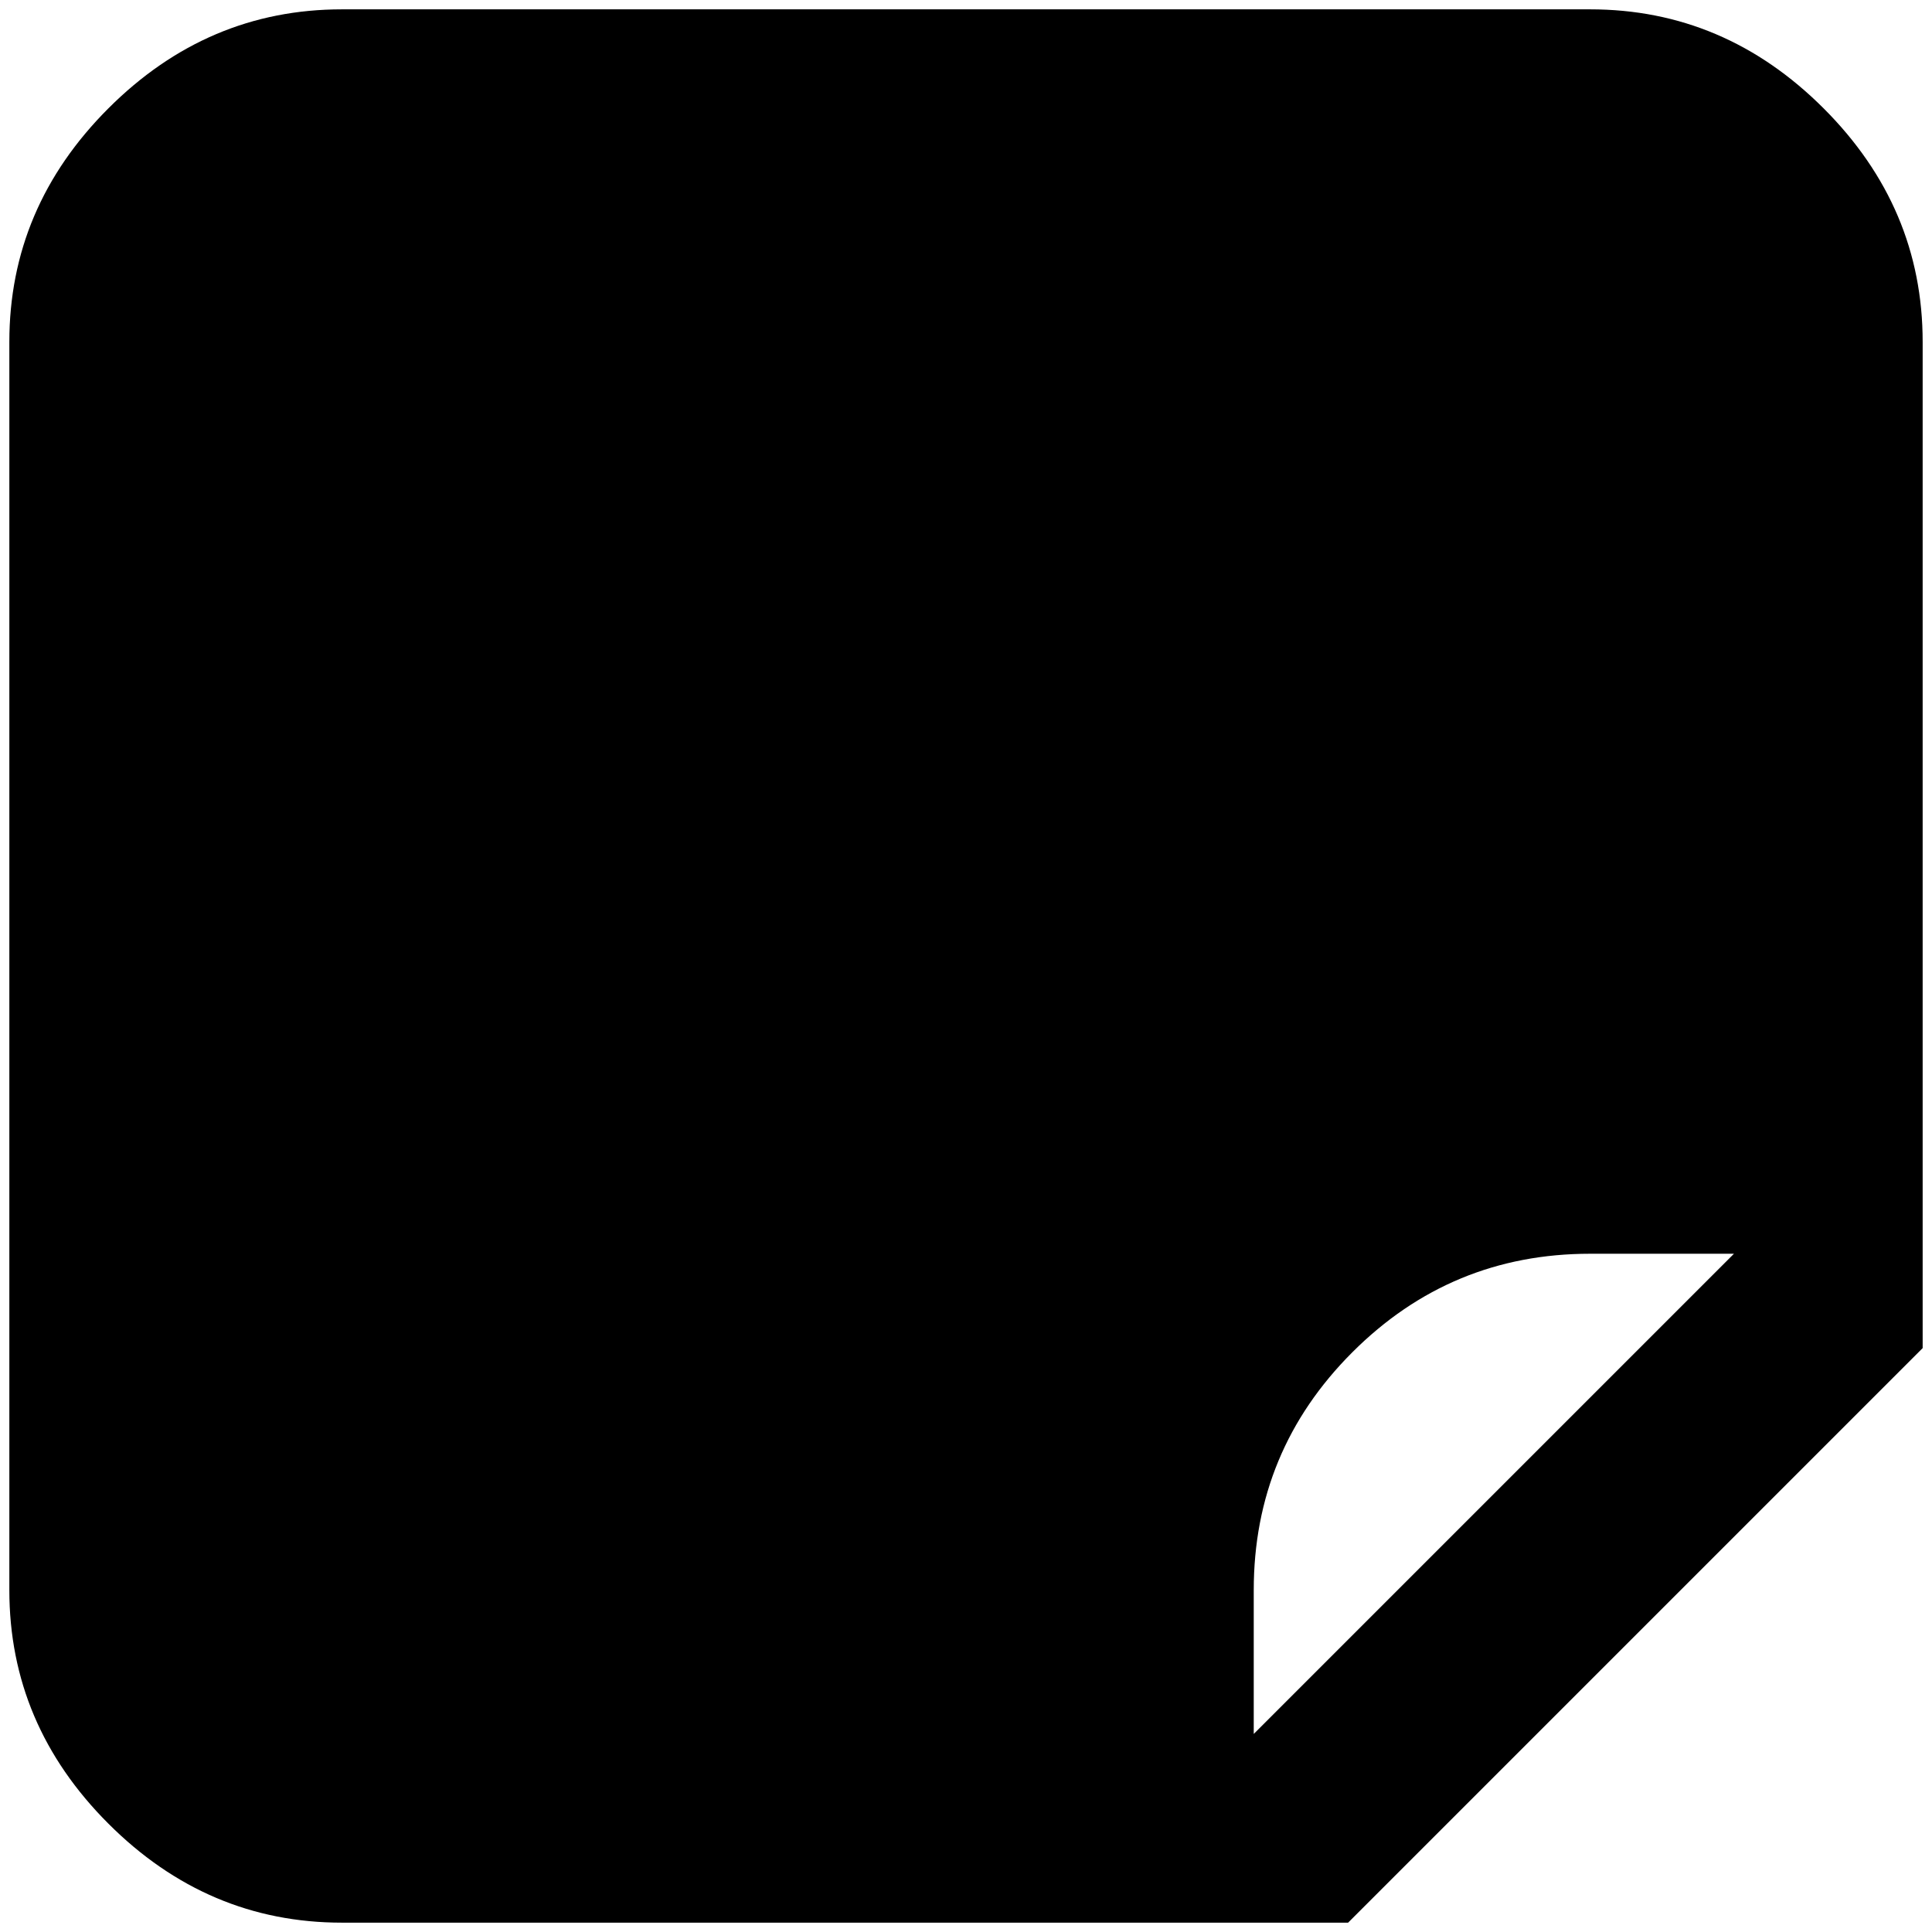 <?xml version="1.0" standalone="no"?>
<!DOCTYPE svg PUBLIC "-//W3C//DTD SVG 1.1//EN" "http://www.w3.org/Graphics/SVG/1.1/DTD/svg11.dtd" >
<svg xmlns="http://www.w3.org/2000/svg" xmlns:xlink="http://www.w3.org/1999/xlink" version="1.1" width="2048" height="2048" viewBox="-10 0 2068 2048">
   <path fill="currentColor"
d="M1692 0h-1336q-144 0 -250 106t-106 250v1336q0 144 106 250t250 106h1077l615 -615v-1077q0 -144 -106 -250t-250 -106zM1332 1846v-154q0 -149 105.5 -254.5t254.5 -105.5h154z" />
</svg>
